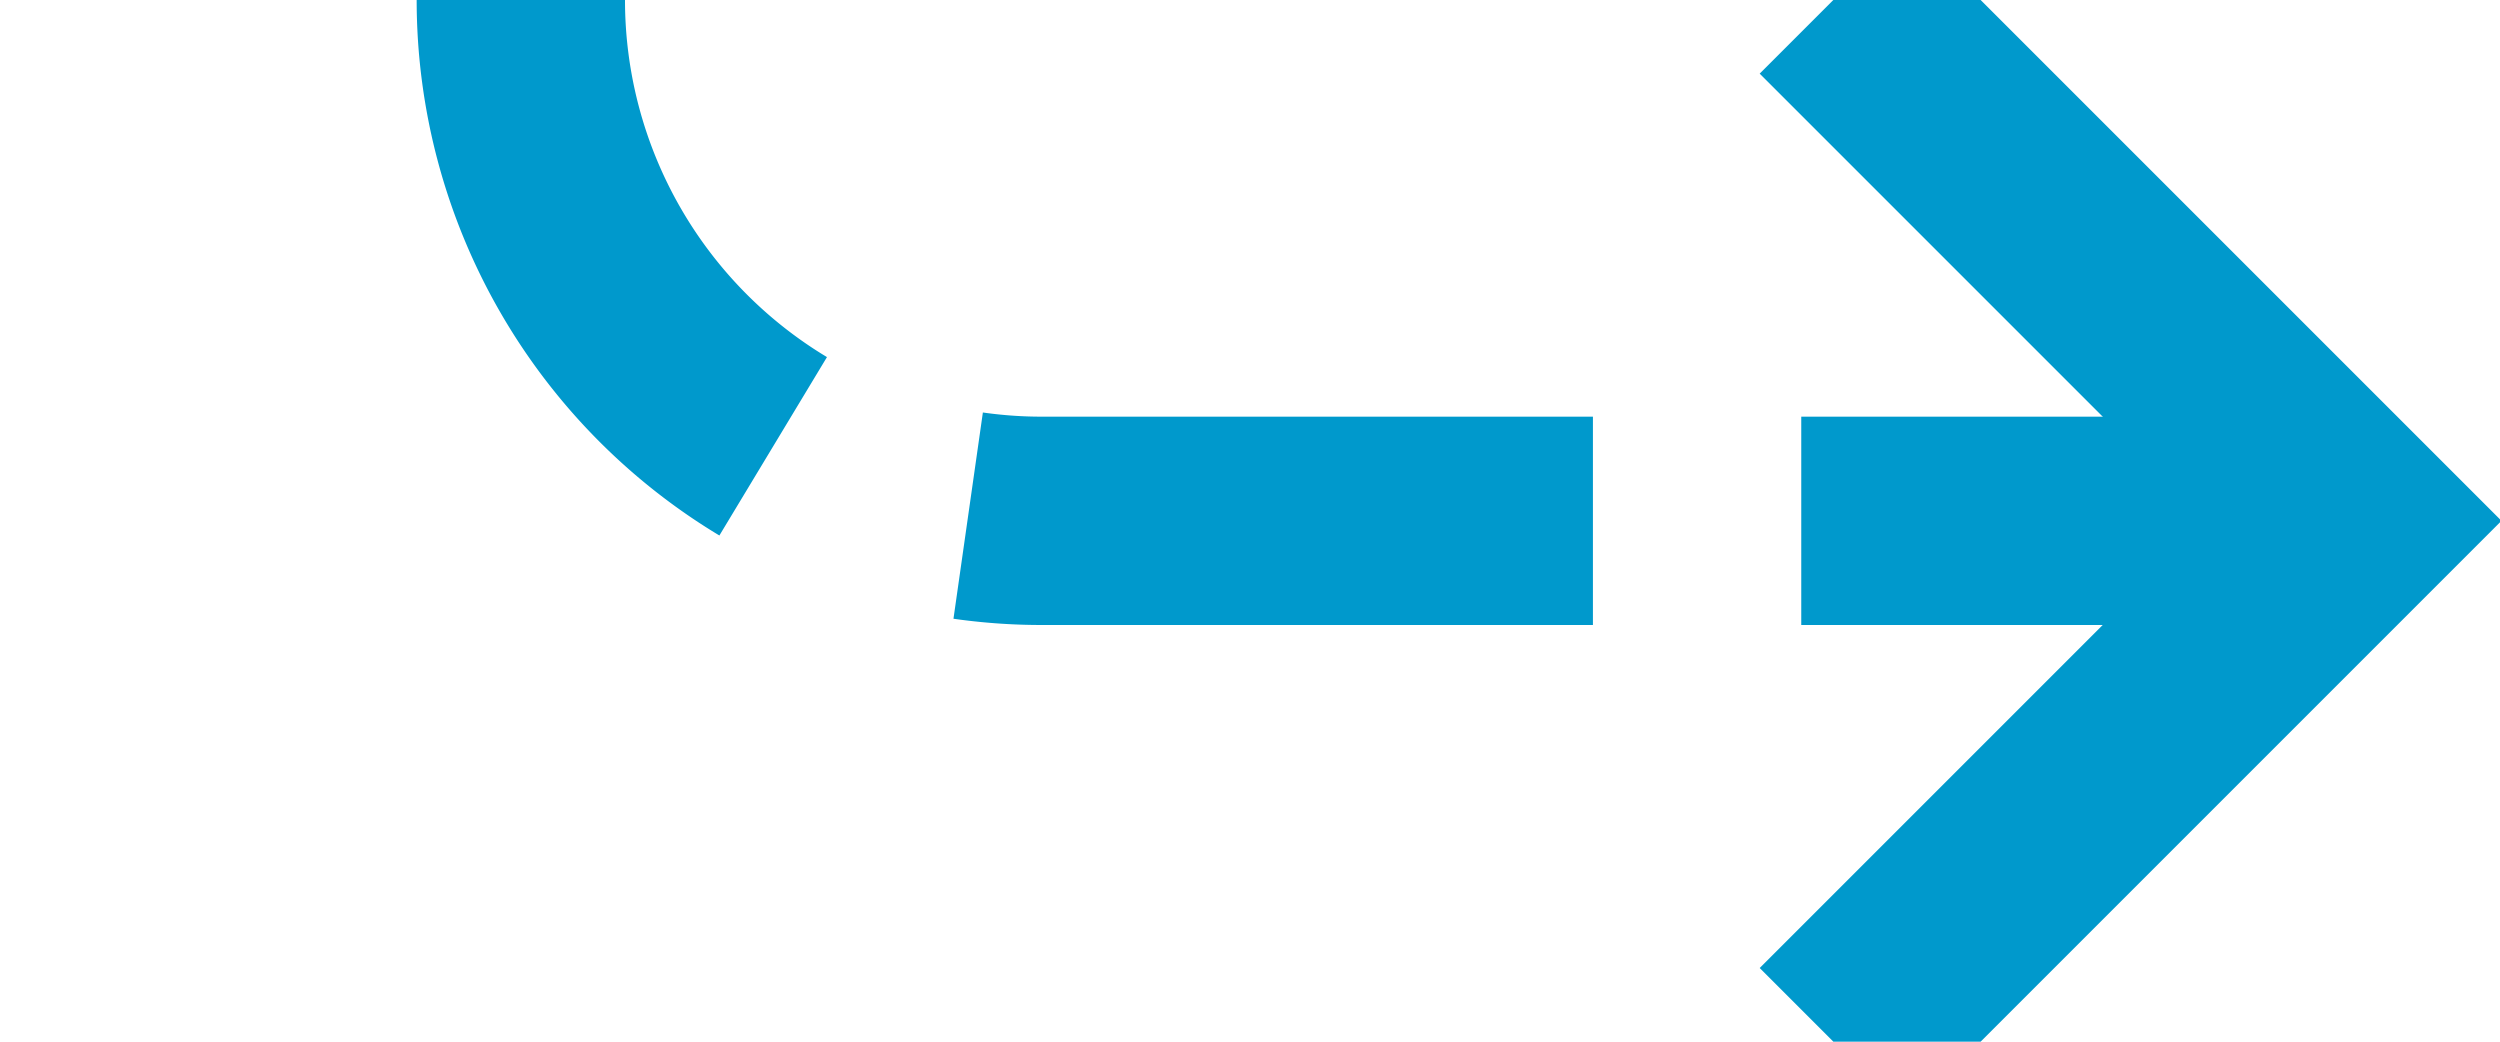 ﻿<?xml version="1.0" encoding="utf-8"?>
<svg version="1.1" xmlns:xlink="http://www.w3.org/1999/xlink" width="24px" height="10px" preserveAspectRatio="xMinYMid meet" viewBox="1815 1585  24 8" xmlns="http://www.w3.org/2000/svg">
  <path d="M 1687 1162  L 1815 1162  A 5 5 0 0 1 1820 1167 L 1820 1584  A 5 5 0 0 0 1825 1589 L 1837 1589  " stroke-width="2" stroke-dasharray="6,2" stroke="#0099cc" fill="none" />
  <path d="M 1831.893 1584.707  L 1836.186 1589  L 1831.893 1593.293  L 1833.307 1594.707  L 1838.307 1589.707  L 1839.014 1589  L 1838.307 1588.293  L 1833.307 1583.293  L 1831.893 1584.707  Z " fill-rule="nonzero" fill="#0099cc" stroke="none" />
</svg>